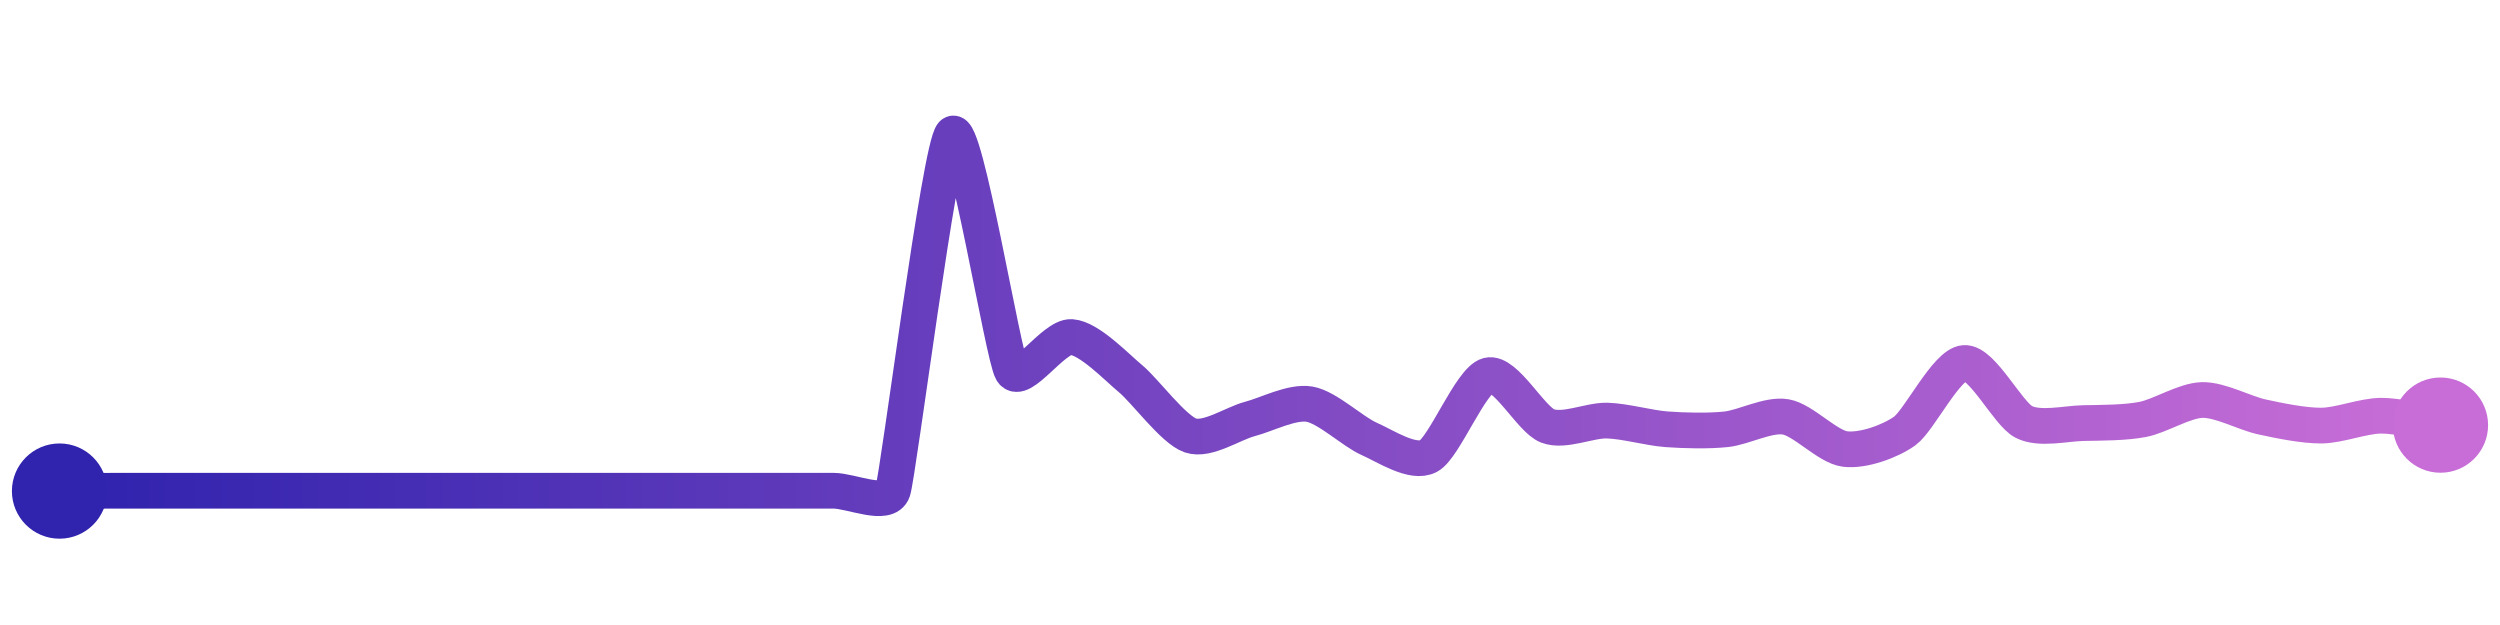 <svg width="200" height="50" viewBox="0 0 210 50" xmlns="http://www.w3.org/2000/svg">
    <defs>
        <linearGradient x1="0%" y1="0%" x2="100%" y2="0%" id="a">
            <stop stop-color="#3023AE" offset="0%"/>
            <stop stop-color="#C86DD7" offset="100%"/>
        </linearGradient>
    </defs>
    <path stroke="url(#a)"
          stroke-width="3"
          stroke-linejoin="round"
          stroke-linecap="round"
          d="M5 40 C 6.5 39.99, 8.5 39.97, 10 39.97 S 13.5 39.97, 15 39.97 S 18.5 39.97, 20 39.97 S 23.5 39.97, 25 39.97 S 28.5 39.97, 30 39.97 S 33.5 39.97, 35 39.97 S 38.5 39.97, 40 39.97 S 43.5 39.97, 45 39.97 S 48.5 39.97, 50 39.97 S 53.5 39.97, 55 39.97 S 58.5 39.97, 60 39.97 S 63.5 39.97, 65 39.97 S 68.5 39.97, 70 39.97 S 74.53 41.39, 75 39.97 S 78.94 11.06, 80 10 S 84.24 28.64, 85 29.93 S 88.5 26.96, 90 27.06 S 93.84 29.63, 95 30.59 S 98.58 34.85, 100 35.33 S 103.55 34.32, 105 33.94 S 108.52 32.45, 110 32.7 S 113.63 35.01, 115 35.61 S 118.68 37.77, 120 37.06 S 123.55 30.65, 125 30.28 S 128.6 34, 130 34.53 S 133.5 34.04, 135 34.08 S 138.5 34.7, 140 34.81 S 143.51 34.97, 145 34.81 S 148.52 33.52, 150 33.77 S 153.51 36.29, 155 36.47 S 158.78 35.83, 160 34.95 S 163.5 29.35, 165 29.24 S 168.66 33.51, 170 34.19 S 173.5 34.32, 175 34.29 S 178.53 34.27, 180 33.98 S 183.5 32.38, 185 32.35 S 188.53 33.45, 190 33.77 S 193.5 34.51, 195 34.5 S 198.5 33.68, 200 33.67 S 203.52 34.23, 205 34.46"
          fill="none"/>
    <circle r="4" cx="5" cy="40" fill="#3023AE"/>
    <circle r="4" cx="205" cy="34.46" fill="#C86DD7"/>      
</svg>